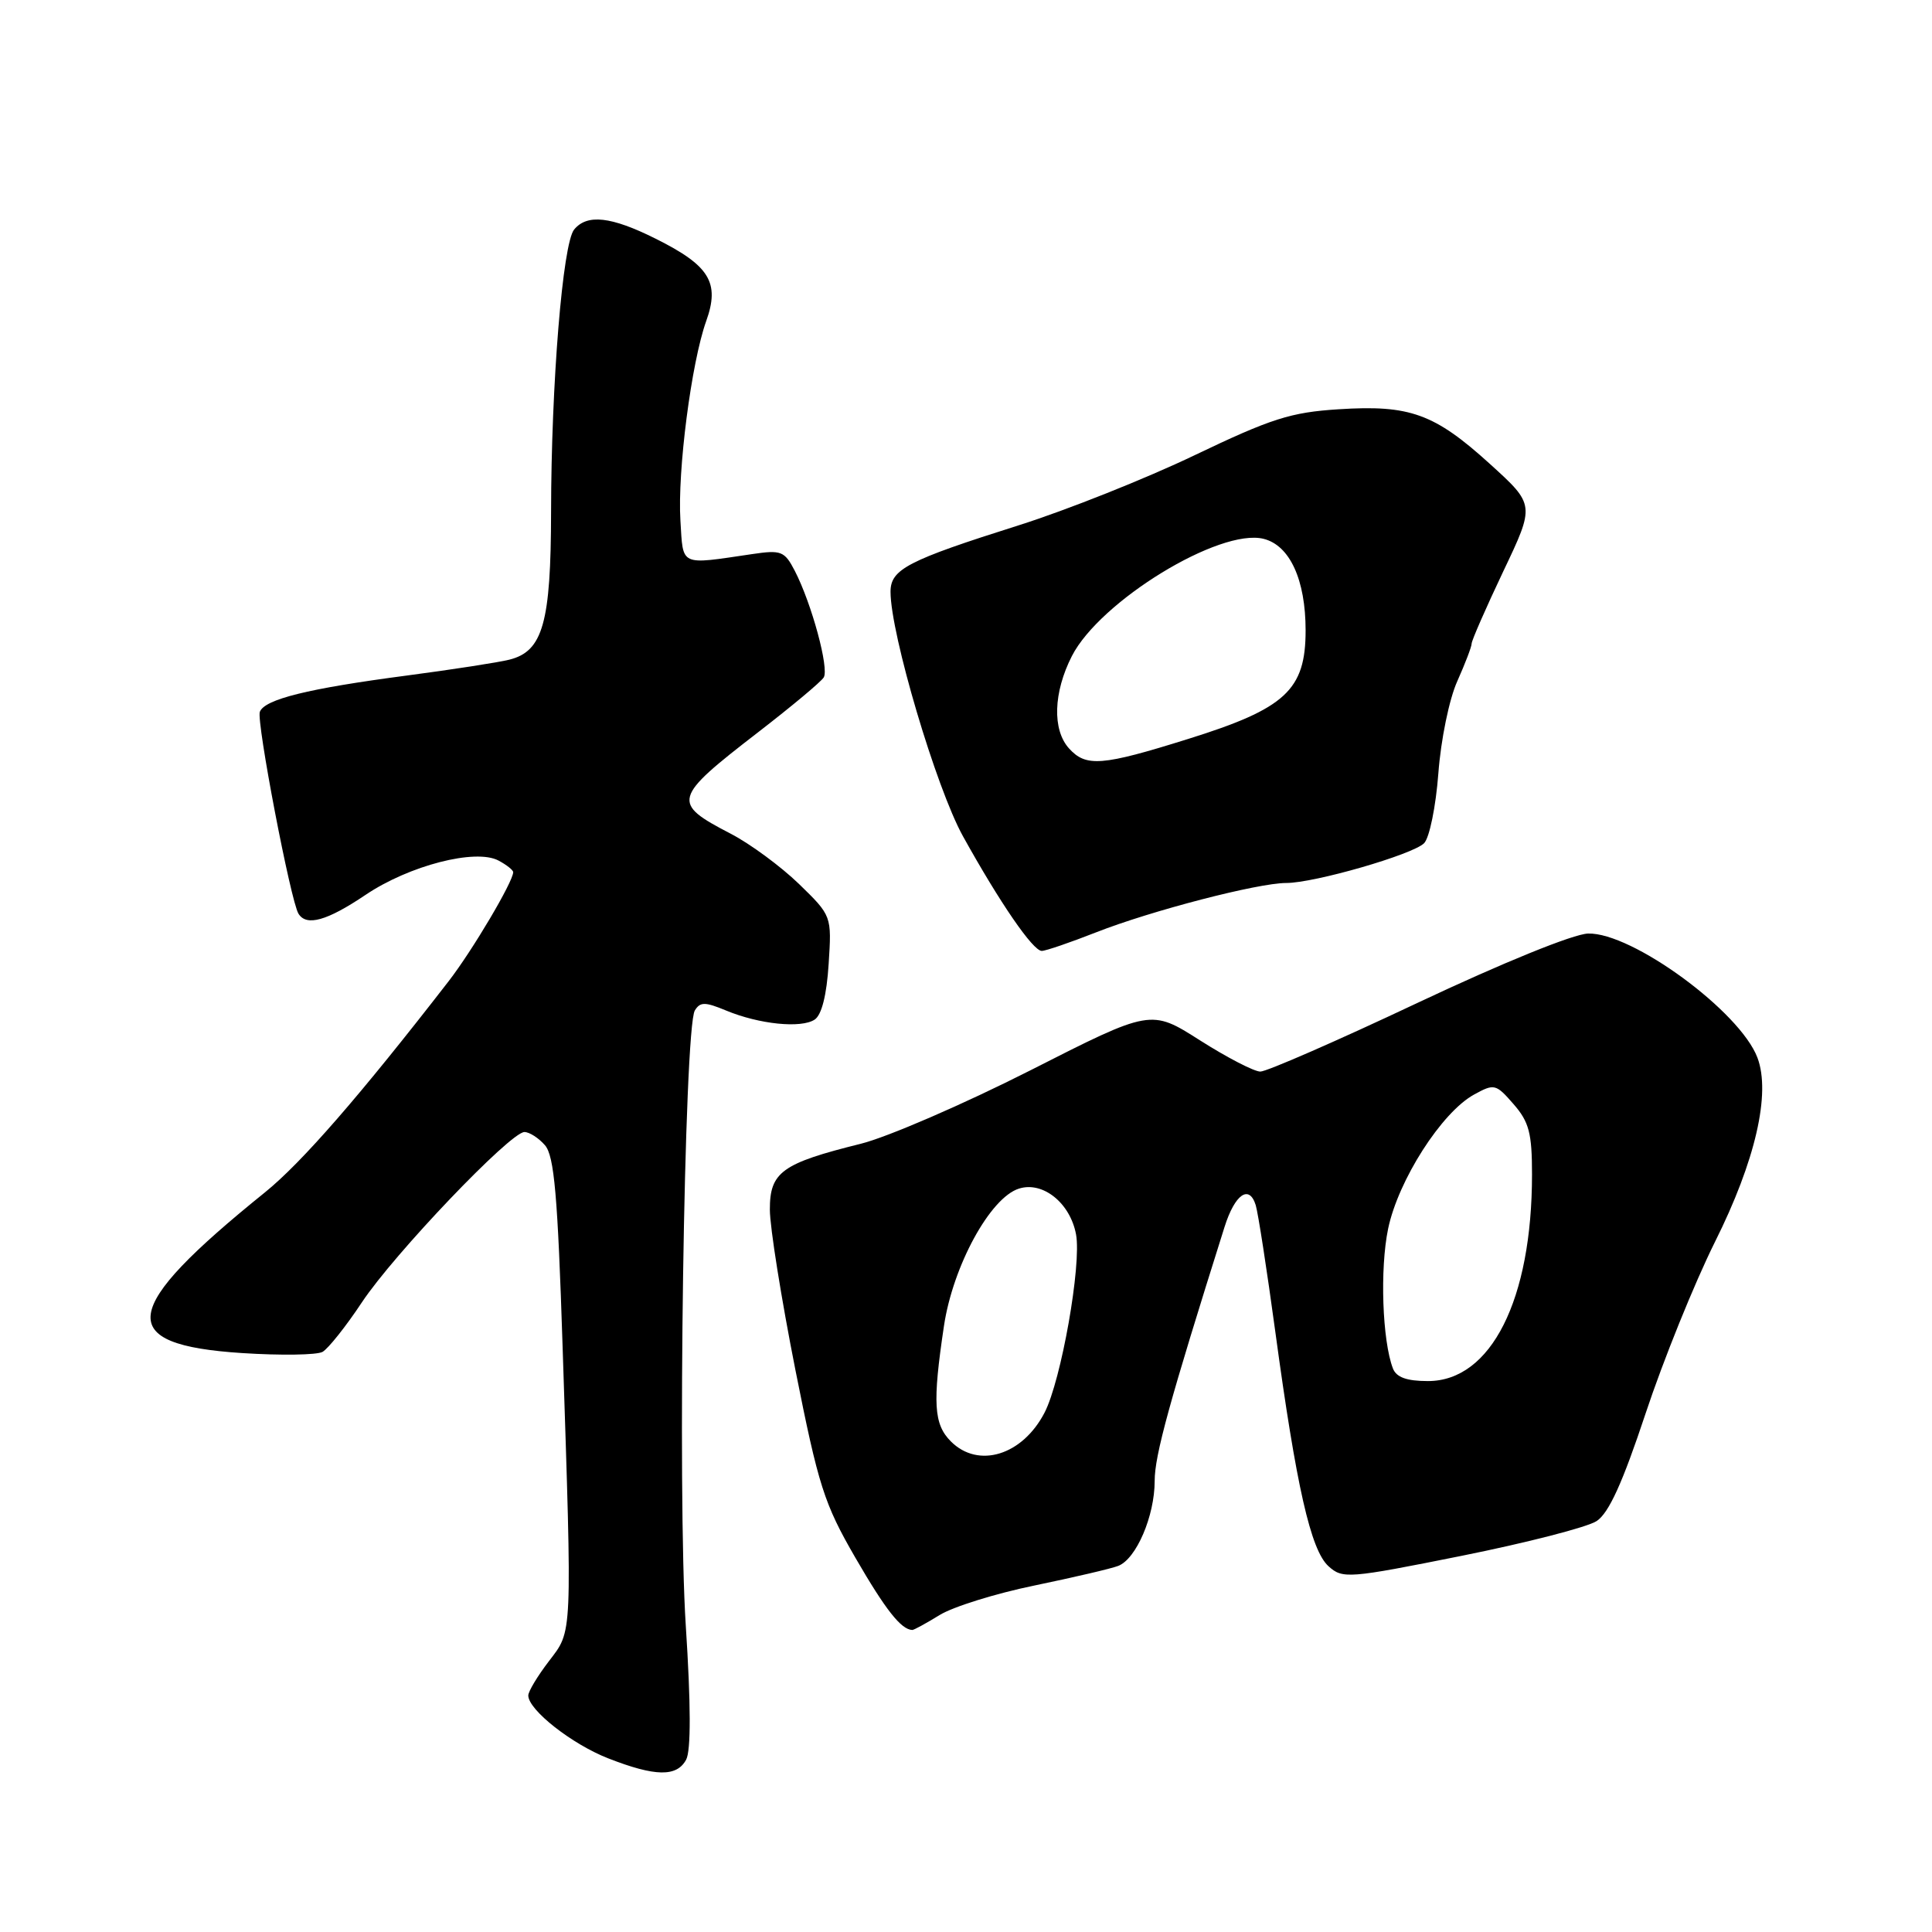 <?xml version="1.0" encoding="UTF-8" standalone="no"?>
<!DOCTYPE svg PUBLIC "-//W3C//DTD SVG 1.1//EN" "http://www.w3.org/Graphics/SVG/1.1/DTD/svg11.dtd" >
<svg xmlns="http://www.w3.org/2000/svg" xmlns:xlink="http://www.w3.org/1999/xlink" version="1.1" viewBox="0 0 256 256">
 <g >
 <path fill="currentColor"
d=" M 90.92 233.16 C 91.56 231.95 91.55 225.88 90.87 215.41 C 89.74 198.03 90.65 136.19 92.07 133.89 C 92.78 132.74 93.42 132.74 96.21 133.90 C 100.59 135.72 106.16 136.29 107.95 135.10 C 108.88 134.48 109.54 131.84 109.80 127.74 C 110.21 121.35 110.21 121.35 105.86 117.12 C 103.46 114.80 99.39 111.80 96.82 110.47 C 88.94 106.38 89.10 105.79 100.49 97.00 C 104.89 93.60 108.79 90.35 109.15 89.76 C 109.88 88.57 107.56 80.00 105.32 75.65 C 103.96 73.02 103.52 72.85 99.67 73.42 C 89.96 74.85 90.54 75.11 90.16 69.00 C 89.75 62.42 91.61 48.05 93.57 42.56 C 95.41 37.44 94.03 35.19 86.86 31.62 C 80.97 28.68 77.80 28.33 76.08 30.41 C 74.56 32.23 73.04 50.89 73.02 67.80 C 73.00 82.53 71.94 86.30 67.49 87.41 C 66.07 87.77 59.93 88.72 53.85 89.52 C 40.77 91.24 35.07 92.66 34.43 94.32 C 33.95 95.57 38.51 119.40 39.55 121.07 C 40.60 122.78 43.32 122.02 48.43 118.58 C 54.22 114.68 63.02 112.41 66.06 114.03 C 67.13 114.60 68.00 115.29 68.00 115.57 C 68.00 116.82 62.60 125.94 59.46 130.00 C 47.68 145.21 39.99 154.05 35.10 158.00 C 15.76 173.61 15.12 178.19 32.10 179.29 C 37.20 179.62 41.98 179.55 42.74 179.13 C 43.49 178.70 45.84 175.76 47.95 172.57 C 52.22 166.14 67.63 150.00 69.49 150.00 C 70.15 150.00 71.38 150.79 72.21 151.75 C 73.44 153.16 73.90 158.39 74.55 178.50 C 75.82 217.34 75.88 215.98 72.73 220.12 C 71.23 222.08 70.00 224.12 70.00 224.66 C 70.00 226.57 75.78 231.11 80.59 232.99 C 86.84 235.43 89.68 235.47 90.92 233.16 Z  M 124.49 214.01 C 126.26 212.91 131.94 211.14 137.11 210.08 C 142.27 209.01 147.25 207.85 148.17 207.49 C 150.56 206.57 153.00 200.88 153.00 196.23 C 153.00 192.84 154.93 185.82 162.26 162.57 C 163.63 158.23 165.53 156.91 166.39 159.69 C 166.70 160.69 167.87 168.25 168.99 176.50 C 171.77 196.98 173.68 205.40 176.03 207.53 C 177.90 209.22 178.64 209.17 193.65 206.16 C 202.27 204.43 210.33 202.36 211.56 201.55 C 213.18 200.49 215.00 196.48 218.05 187.29 C 220.38 180.26 224.52 170.03 227.24 164.56 C 232.60 153.84 234.66 144.89 232.87 140.15 C 230.56 134.02 216.26 123.54 210.43 123.70 C 208.47 123.76 199.17 127.54 187.80 132.90 C 177.19 137.91 167.82 142.00 167.00 141.99 C 166.18 141.99 162.57 140.12 159.00 137.85 C 152.50 133.71 152.50 133.71 136.50 141.84 C 127.70 146.30 117.59 150.68 114.04 151.56 C 103.60 154.15 102.00 155.31 102.01 160.28 C 102.01 162.60 103.54 172.15 105.39 181.50 C 108.45 196.89 109.20 199.25 113.35 206.42 C 117.34 213.31 119.40 215.93 120.88 215.98 C 121.09 215.99 122.72 215.10 124.49 214.01 Z  M 145.24 123.54 C 152.54 120.67 166.69 117.00 170.43 117.00 C 174.17 117.00 187.19 113.24 188.70 111.73 C 189.41 111.02 190.26 106.85 190.59 102.47 C 190.92 98.03 192.03 92.62 193.10 90.26 C 194.14 87.93 195.00 85.69 195.00 85.28 C 195.00 84.87 196.89 80.56 199.19 75.71 C 203.39 66.89 203.39 66.89 197.44 61.49 C 190.08 54.81 186.81 53.62 177.38 54.23 C 171.03 54.63 168.44 55.46 158.27 60.33 C 151.80 63.43 141.32 67.60 135.00 69.60 C 120.23 74.27 118.00 75.43 118.00 78.42 C 118.00 83.99 124.05 104.41 127.60 110.81 C 132.50 119.64 136.87 126.00 138.04 126.00 C 138.56 126.00 141.80 124.89 145.24 123.54 Z  M 126.00 191.00 C 123.72 188.72 123.55 185.91 125.08 175.69 C 126.27 167.75 131.20 158.70 135.01 157.50 C 138.17 156.49 141.80 159.39 142.58 163.56 C 143.33 167.56 140.62 182.90 138.41 187.18 C 135.48 192.84 129.64 194.64 126.00 191.00 Z  M 184.57 181.33 C 183.16 177.65 182.83 168.14 183.93 162.83 C 185.27 156.38 191.03 147.38 195.33 145.03 C 198.00 143.56 198.22 143.62 200.56 146.31 C 202.61 148.66 203.00 150.15 203.00 155.61 C 203.00 172.22 197.57 183.00 189.21 183.00 C 186.40 183.00 185.02 182.50 184.57 181.33 Z  M 141.65 99.17 C 139.42 96.70 139.57 91.76 142.03 86.93 C 145.76 79.64 161.62 69.94 167.44 71.40 C 170.91 72.27 173.00 76.83 173.00 83.53 C 173.00 91.43 170.35 93.88 157.45 97.91 C 145.99 101.50 143.91 101.66 141.65 99.17 Z "/>
</g>
</svg>